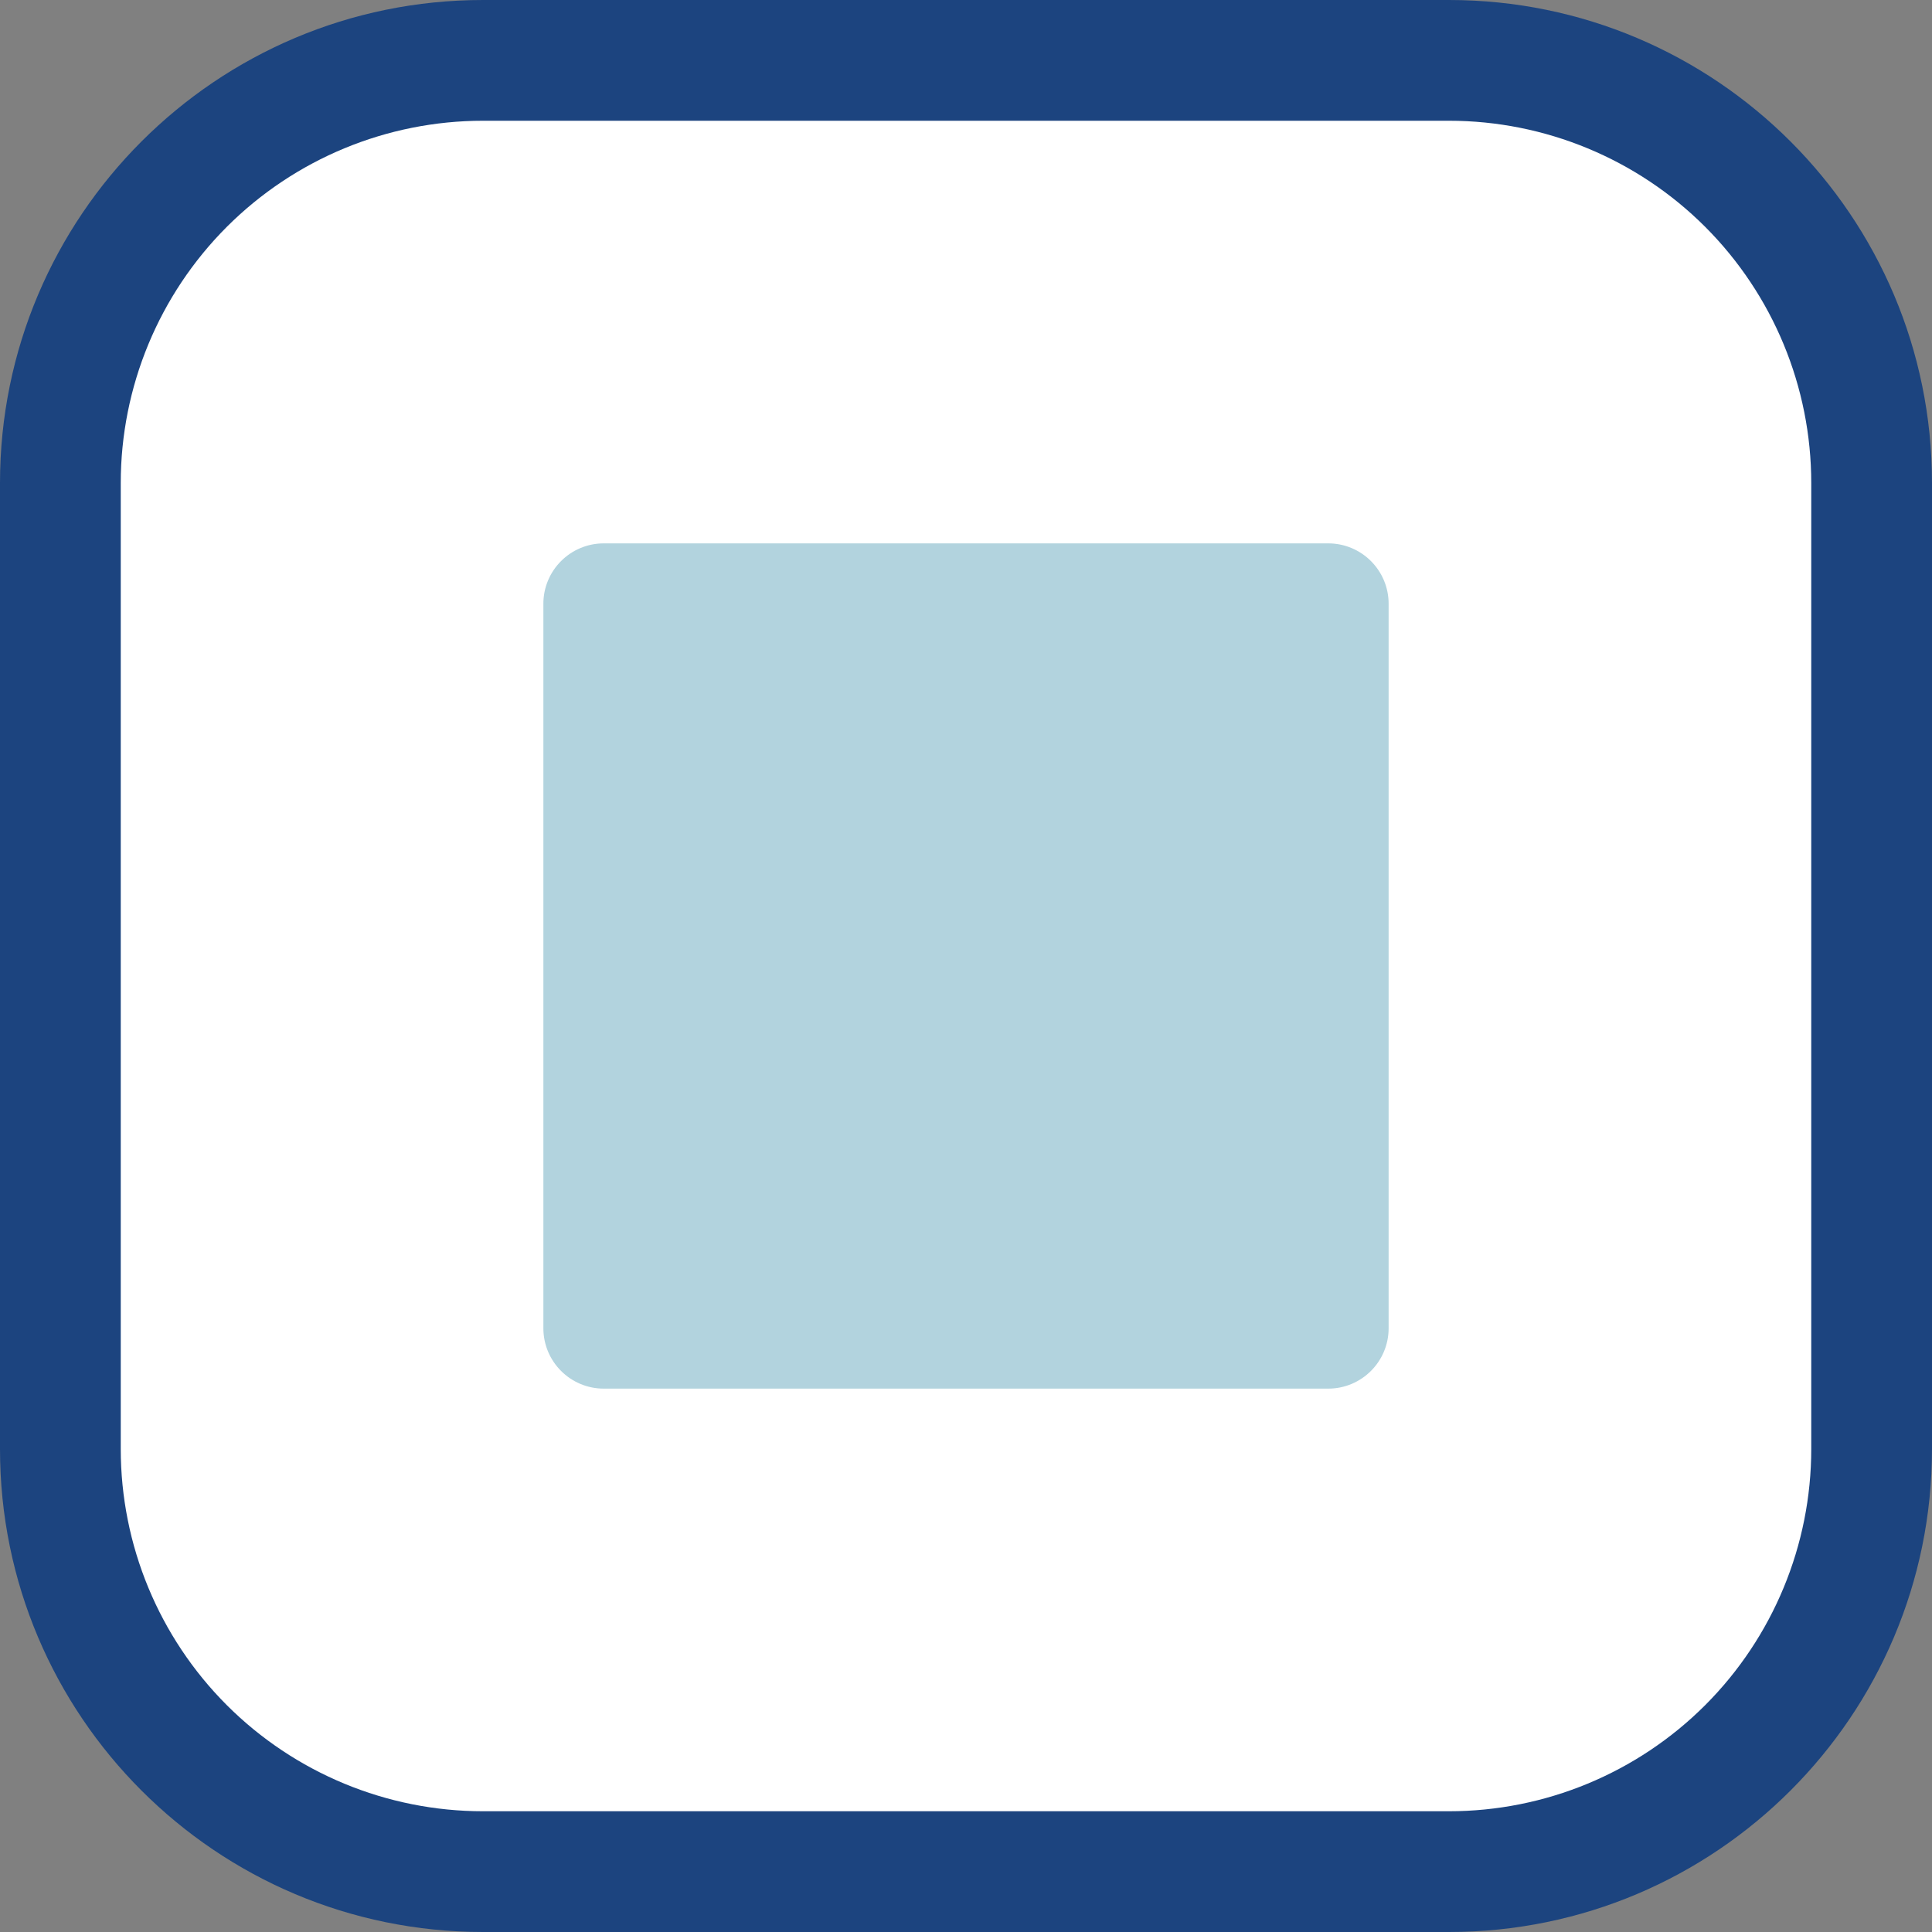 <svg viewBox="0 0 32 32" xmlns="http://www.w3.org/2000/svg" xmlns:xlink="http://www.w3.org/1999/xlink"><rect x="0" y="0" width="32" height="32" fill="#808080" stroke="none"/><defs><clipPath id="a"><use clip-rule="evenodd" xlink:href="#b"/></clipPath><path id="b" d="M0 0h32v32H0Z"/></defs><use fill="none" fill-rule="evenodd" xlink:href="#b"/><g clip-path="url(#a)"><g fill="#1C447F" fill-rule="evenodd"><path d="M32 8c0-4.418-3.582-8-8-8C19.113 0 12.887 0 8 0 3.582 0 0 3.582 0 8v16c0 4.418 3.582 8 8 8h16c4.418 0 8-3.582 8-8 0-4.887 0-11.113 0-16Z"/><path fill="#FFF" d="M24 30c1.591 0 3.117-.632 4.243-1.757C29.368 27.117 30 25.591 30 24c0-4.724 0-11.276 0-16 0-1.591-.632-3.117-1.757-4.243C27.117 2.632 25.591 2 24 2 19.276 2 12.724 2 8 2c-1.591 0-3.117.632-4.243 1.757C2.632 4.883 2 6.409 2 8v16c0 1.591.632 3.117 1.757 4.243C4.883 29.368 6.409 30 8 30Z"/><path fill="#B2D3DE" d="M23 10c0-.552-.448-1-1-1 -2.577 0-9.423 0-12 0 -.552 0-1 .448-1 1v12c0 .552.448 1 1 1h12c.552 0 1-.448 1-1 0-2.577 0-9.423 0-12Z"/></g></g></svg>